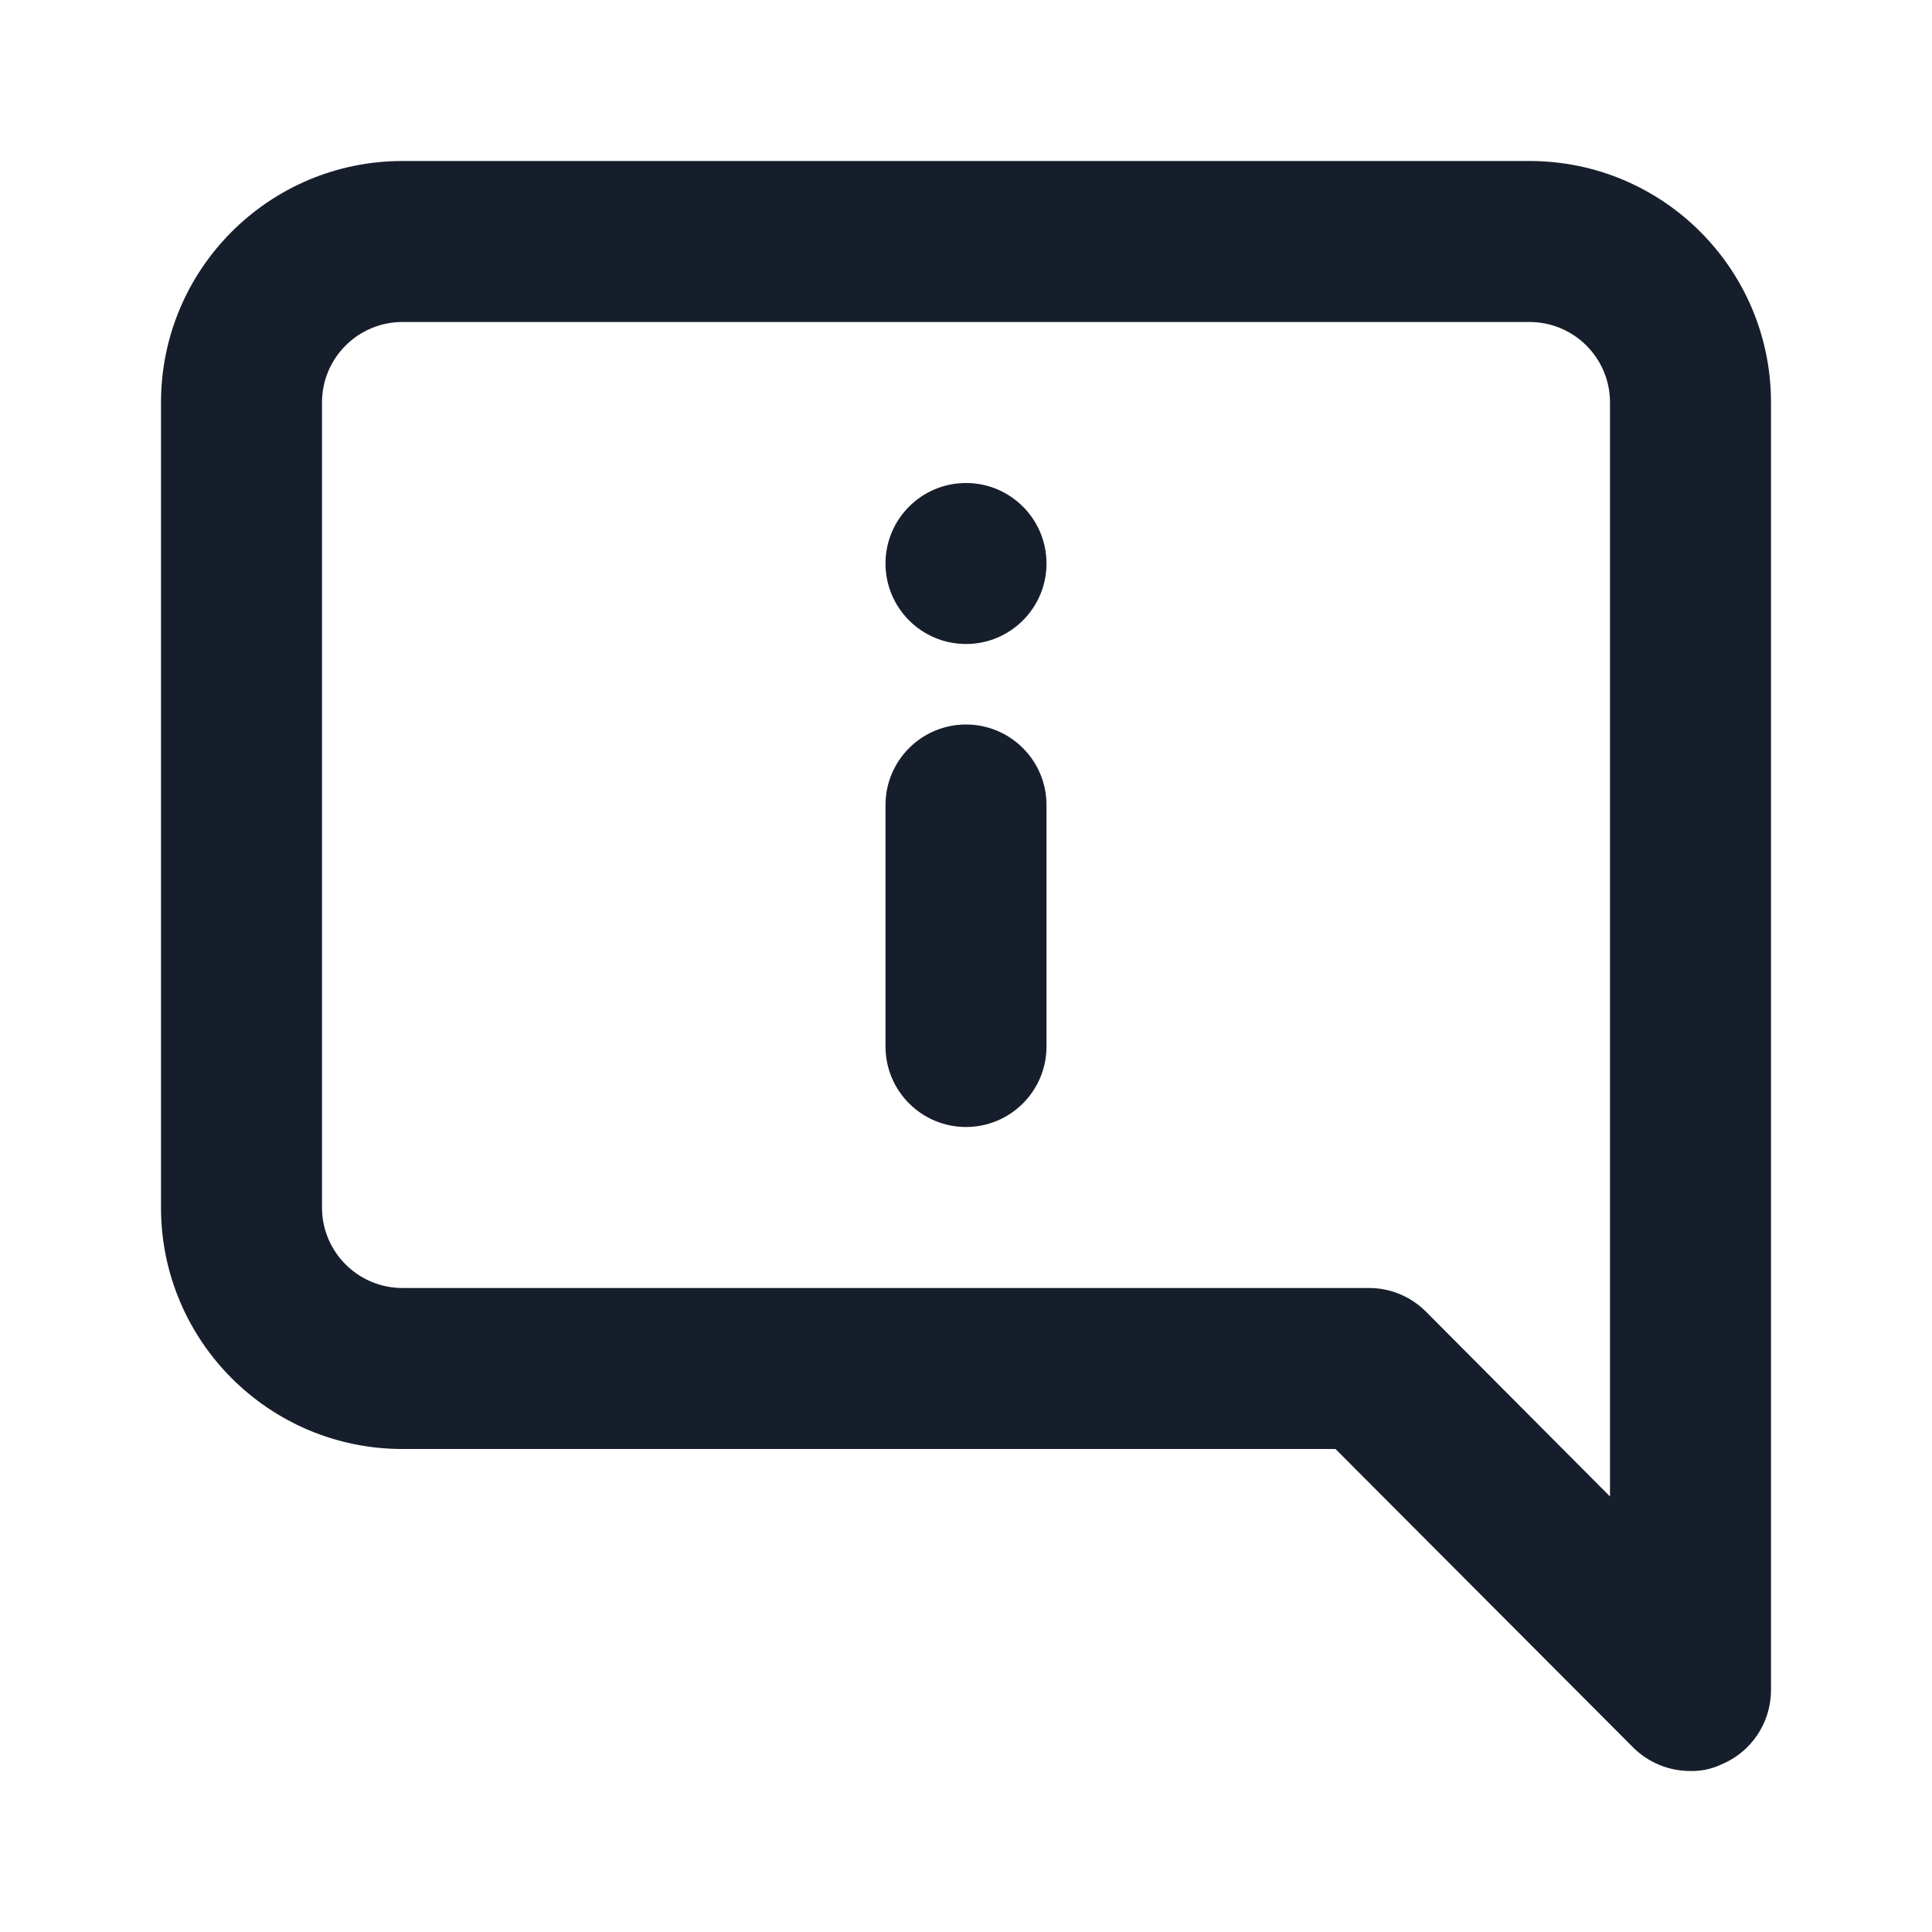 <svg width="24" height="24" viewBox="0 0 24 24" fill="none" xmlns="http://www.w3.org/2000/svg">
<path fill-rule="evenodd" clip-rule="evenodd" d="M12 9C11.448 9 11 9.448 11 10V13C11 13.552 11.448 14 12 14C12.552 14 13 13.552 13 13V10C13 9.448 12.552 9 12 9ZM19 2H5C3.343 2 2 3.343 2 5V15C2 16.657 3.343 18 5 18H16.59L20.29 21.71C20.479 21.897 20.734 22.001 21 22C21.131 22.003 21.261 21.976 21.38 21.92C21.753 21.767 21.998 21.404 22 21V5C22 3.343 20.657 2 19 2ZM20 18.59L17.71 16.29C17.521 16.103 17.266 15.998 17 16H5C4.448 16 4 15.552 4 15V5C4 4.447 4.448 4 5 4H19C19.552 4 20 4.447 20 5V18.59ZM12 6C11.448 6 11 6.448 11 7C11 7.552 11.448 8 12 8C12.552 8 13 7.552 13 7C13 6.448 12.552 6 12 6Z" fill="#171E2B"/>
</svg>
